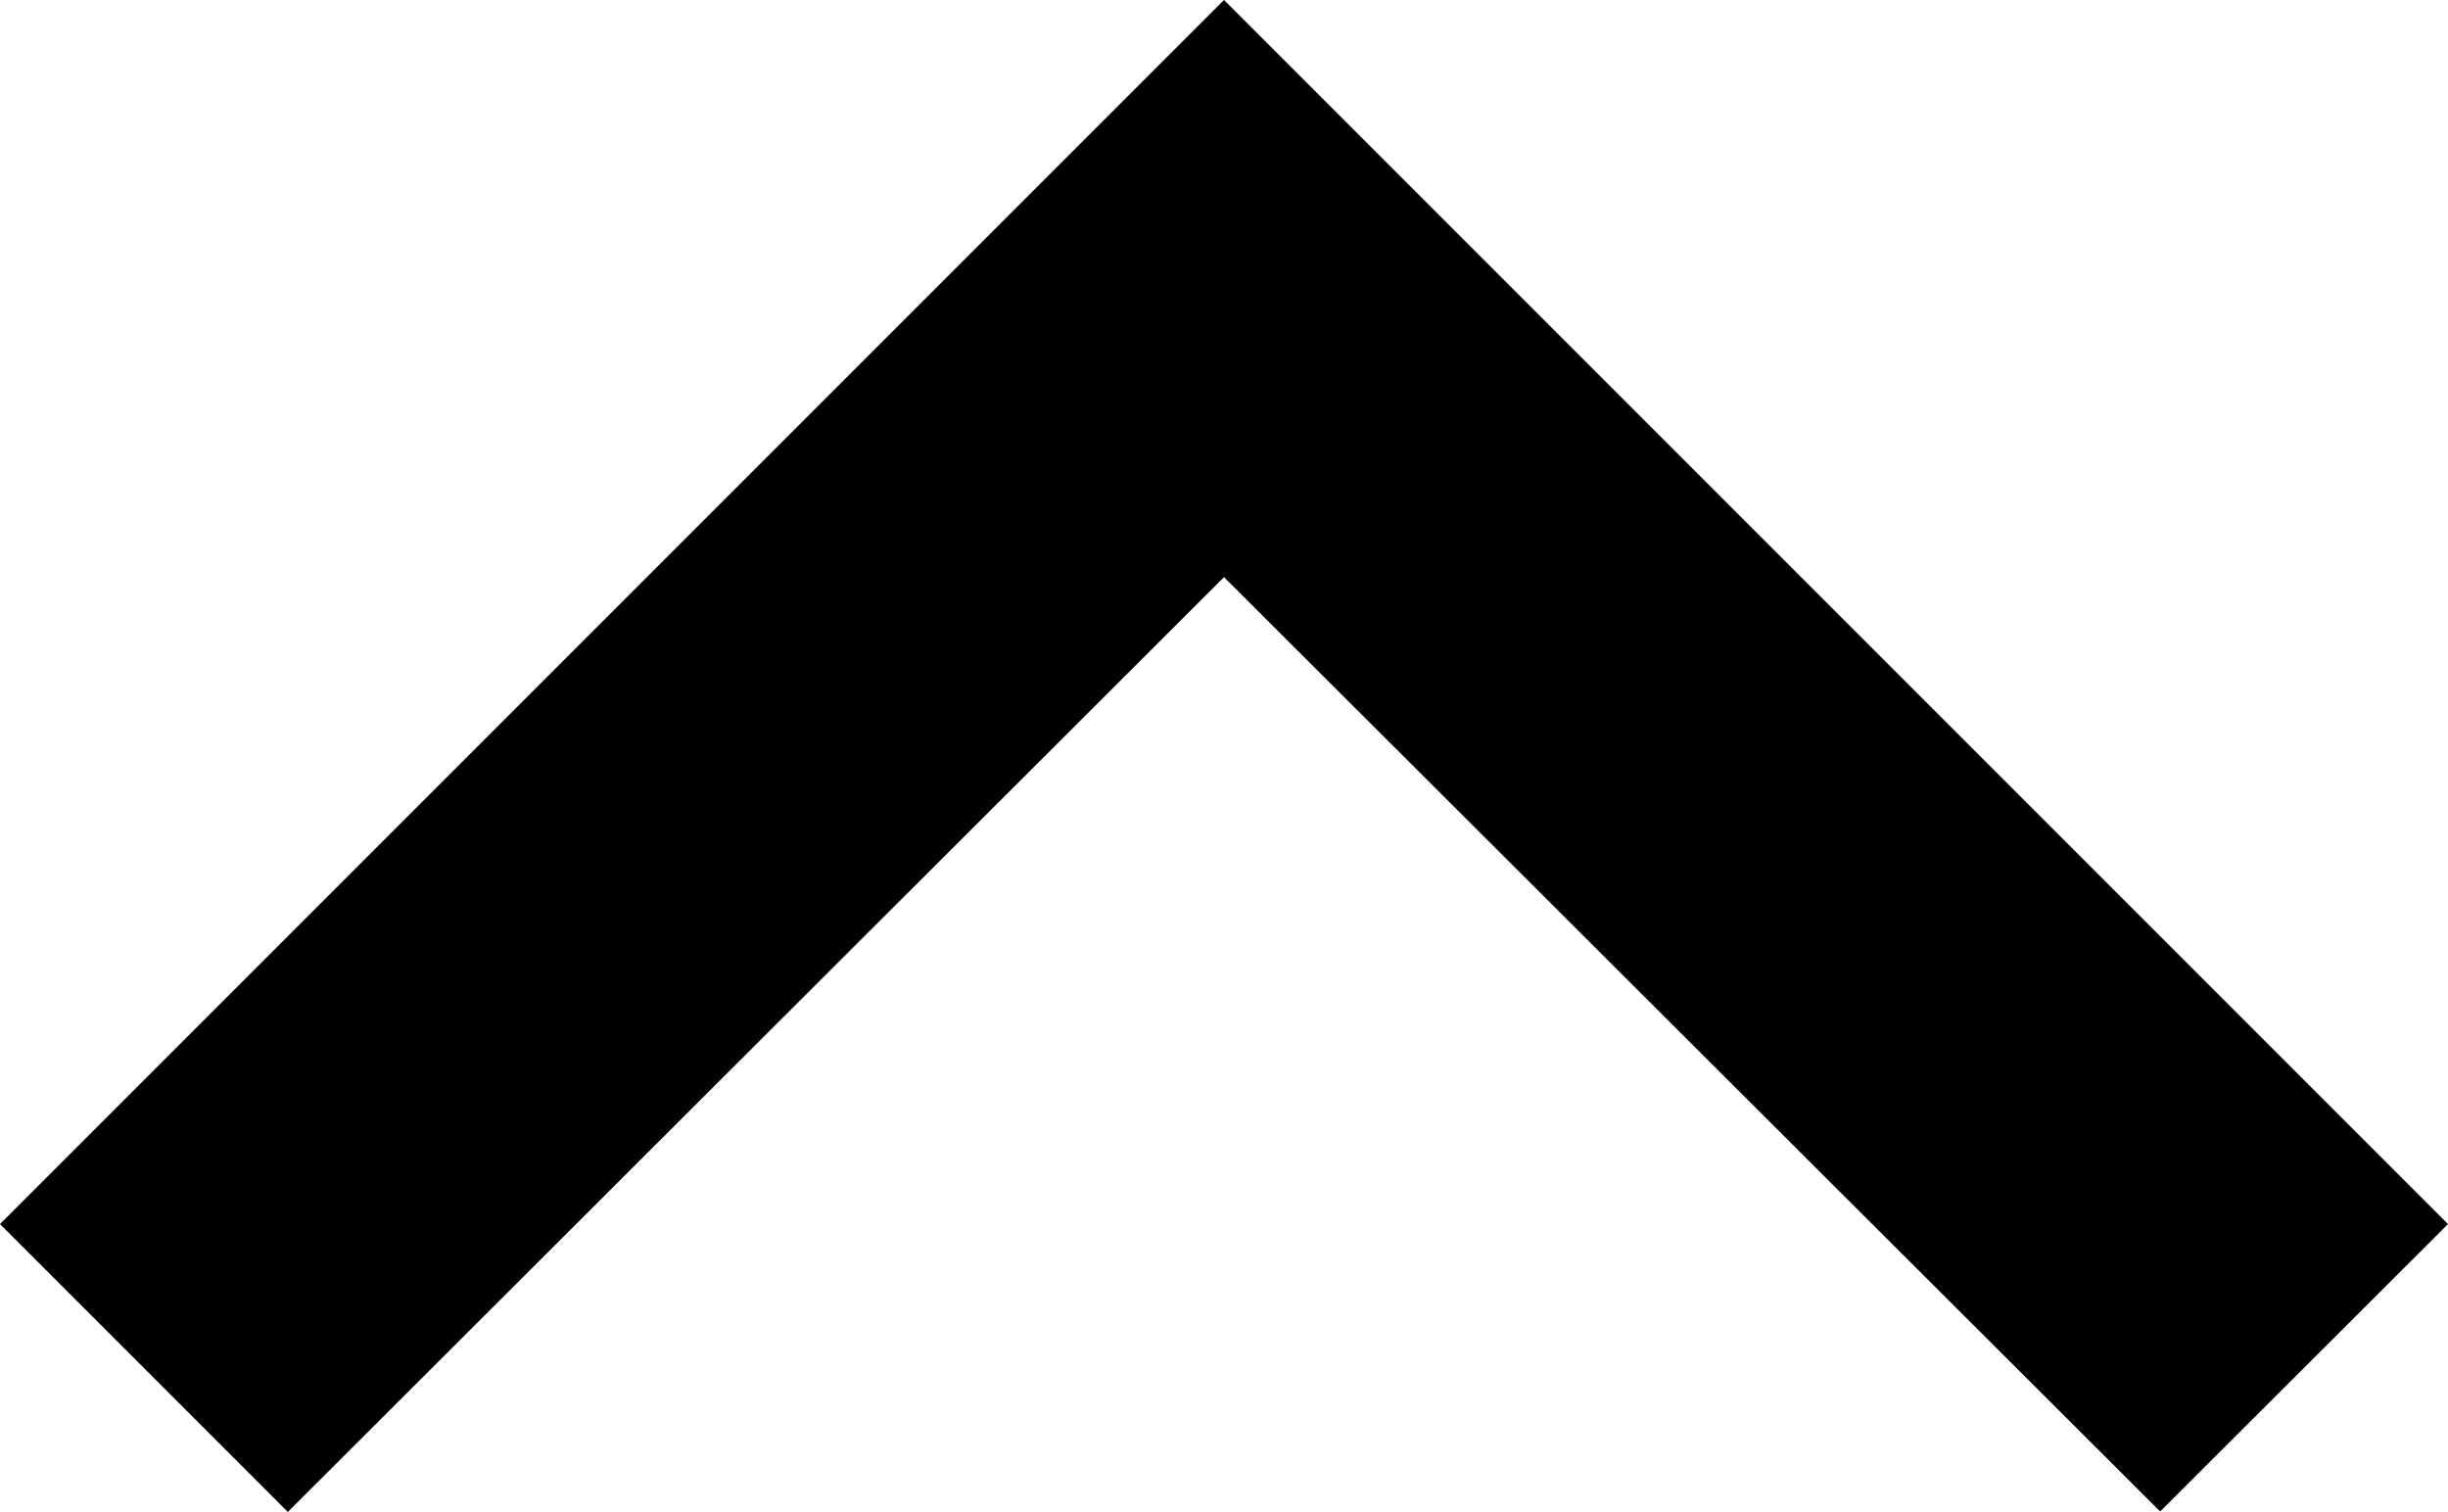 <?xml version="1.0" encoding="utf-8"?>
<!-- Generator: Adobe Illustrator 21.1.0, SVG Export Plug-In . SVG Version: 6.00 Build 0)  -->
<svg version="1.1" id="Layer_1" xmlns="http://www.w3.org/2000/svg" xmlns:xlink="http://www.w3.org/1999/xlink" x="0px" y="0px"
	 viewBox="0 0 512 316.2" style="enable-background:new 0 0 512 316.2;" xml:space="preserve">
<title></title>
<g id="icomoon-ignore">
</g>
<path d="M60.2,316.2L256,120.7l195.8,195.4L512,256L256,0L0,256L60.2,316.2z"/>
</svg>
